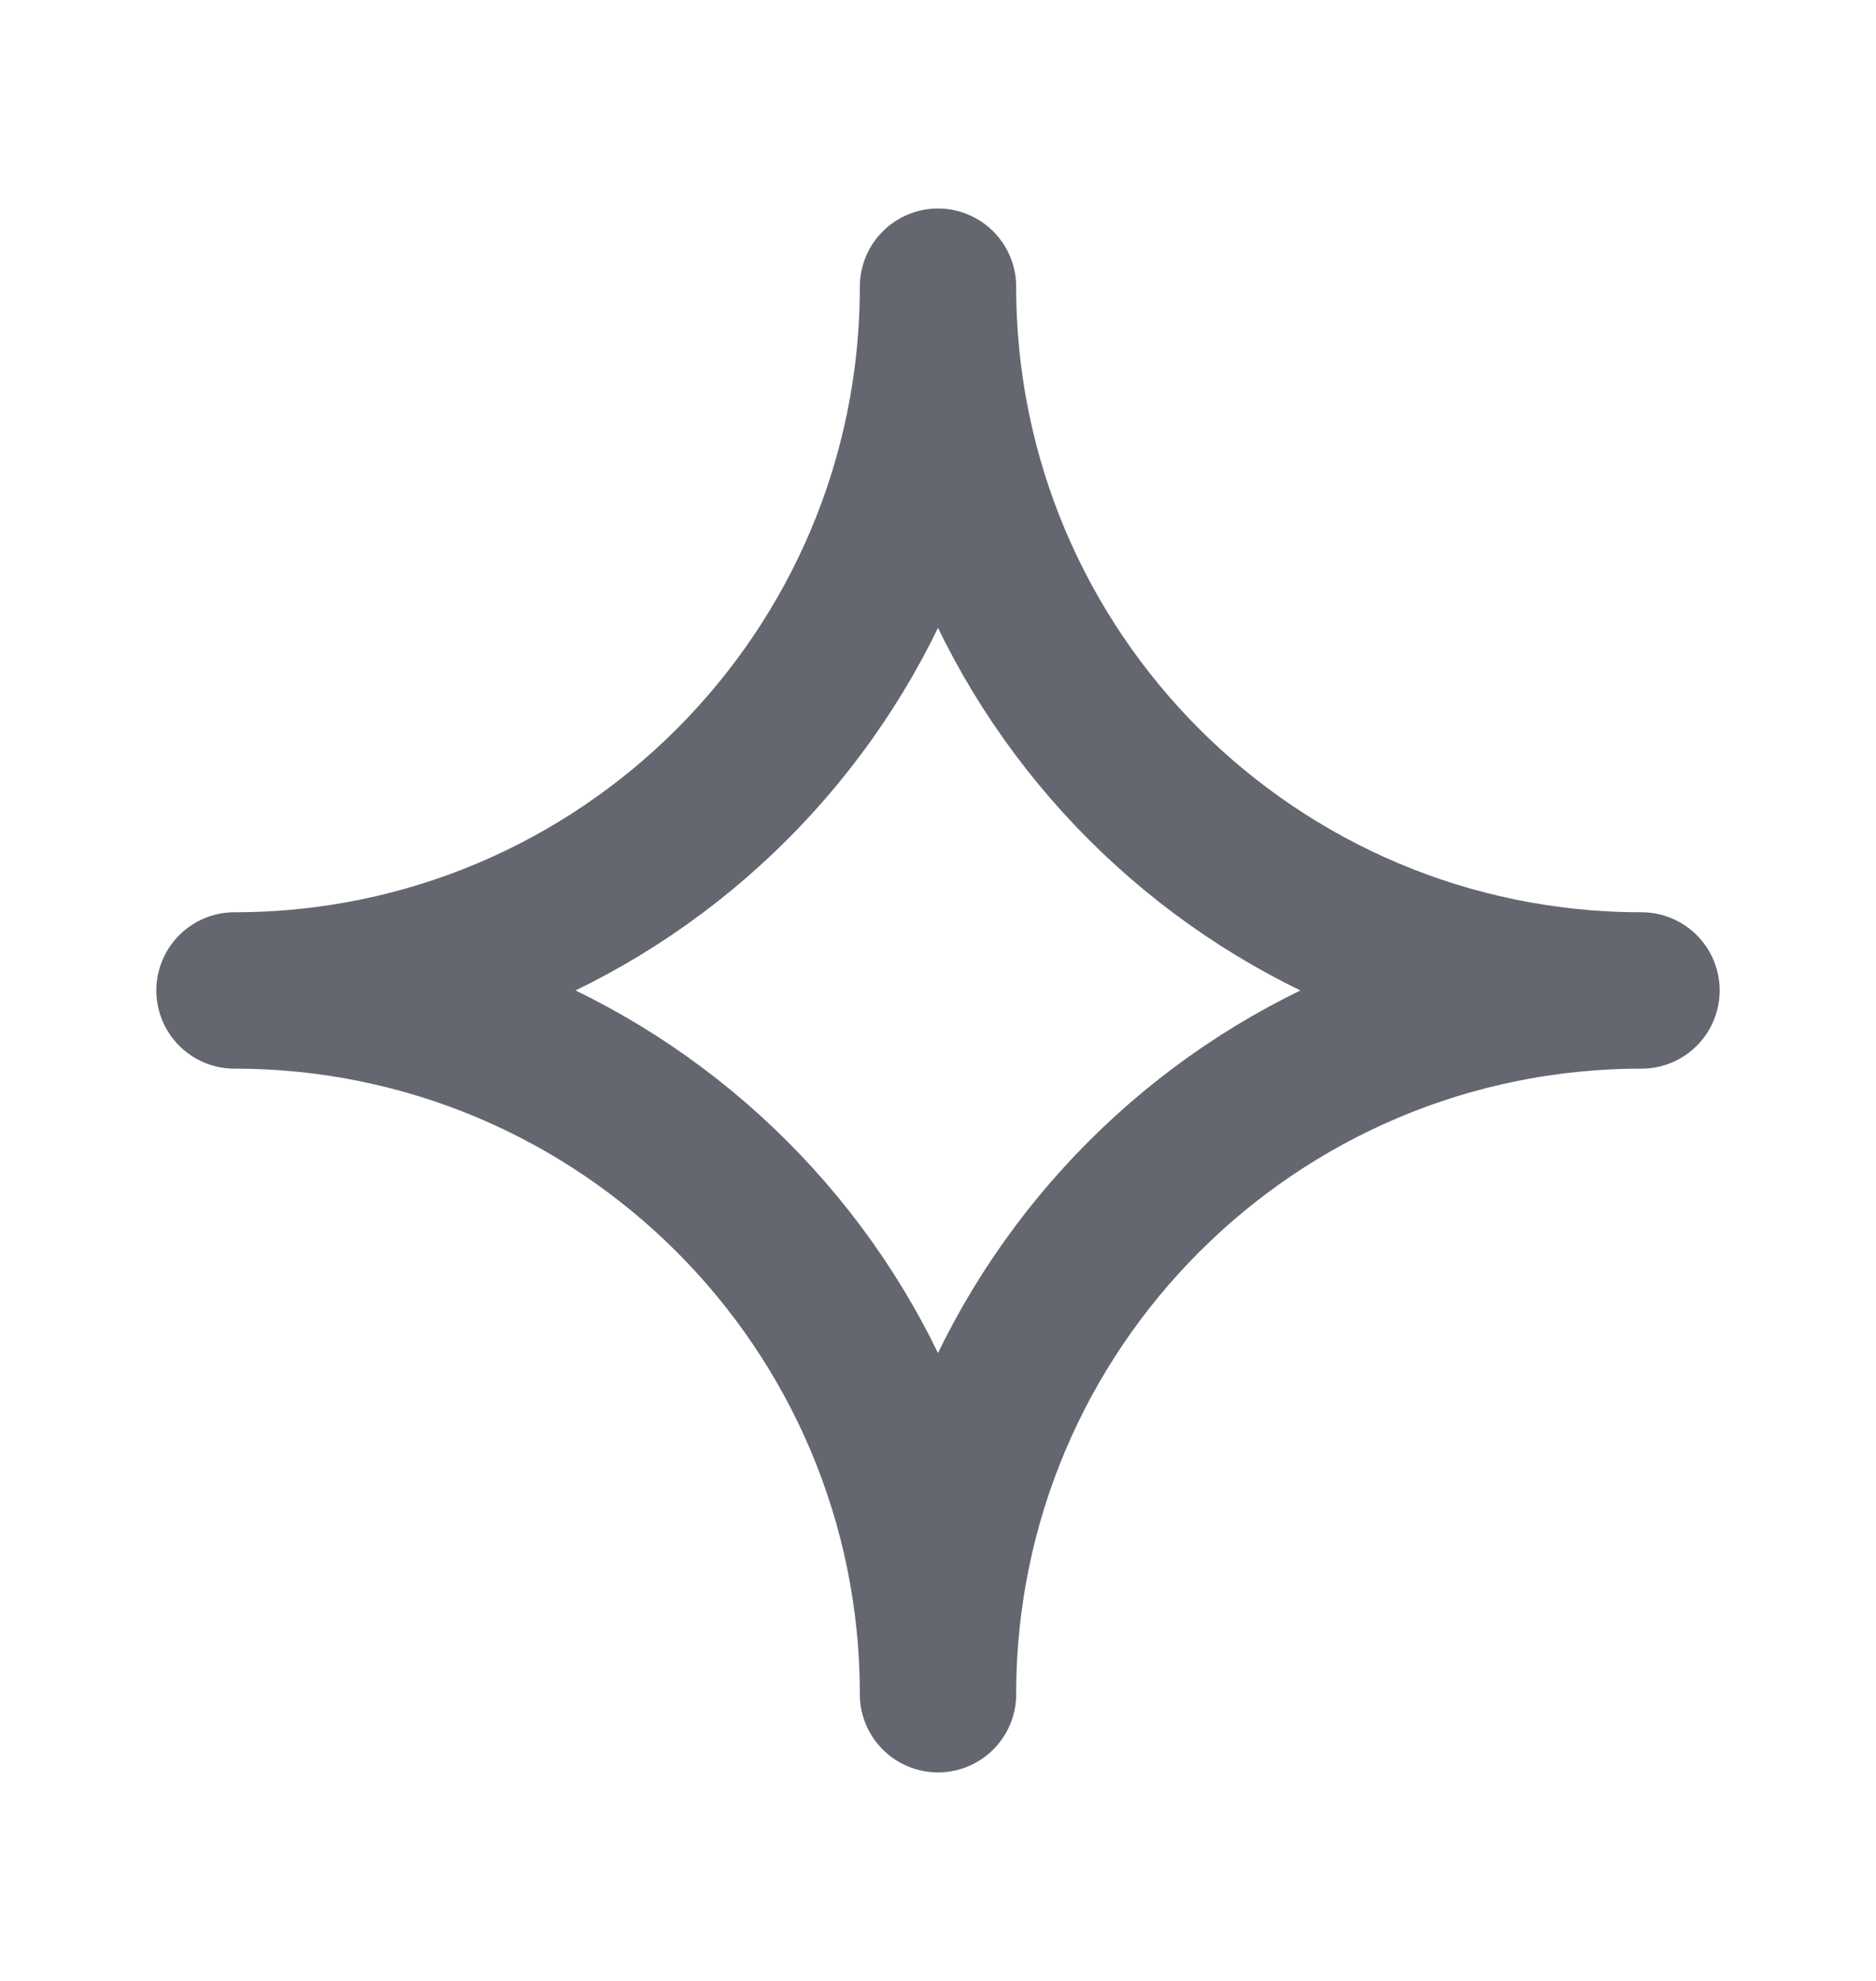<svg width="18" height="19" viewBox="0 0 18 19" fill="none" xmlns="http://www.w3.org/2000/svg">
<path d="M9 2.75C9 6.478 12.022 9.5 15.75 9.5C12.022 9.5 9 12.522 9 16.25C9 12.522 5.978 9.5 2.25 9.5C5.978 9.5 9 6.478 9 2.75Z" stroke="#646670" stroke-width="1.5" stroke-linecap="round" stroke-linejoin="round"/>
</svg>
